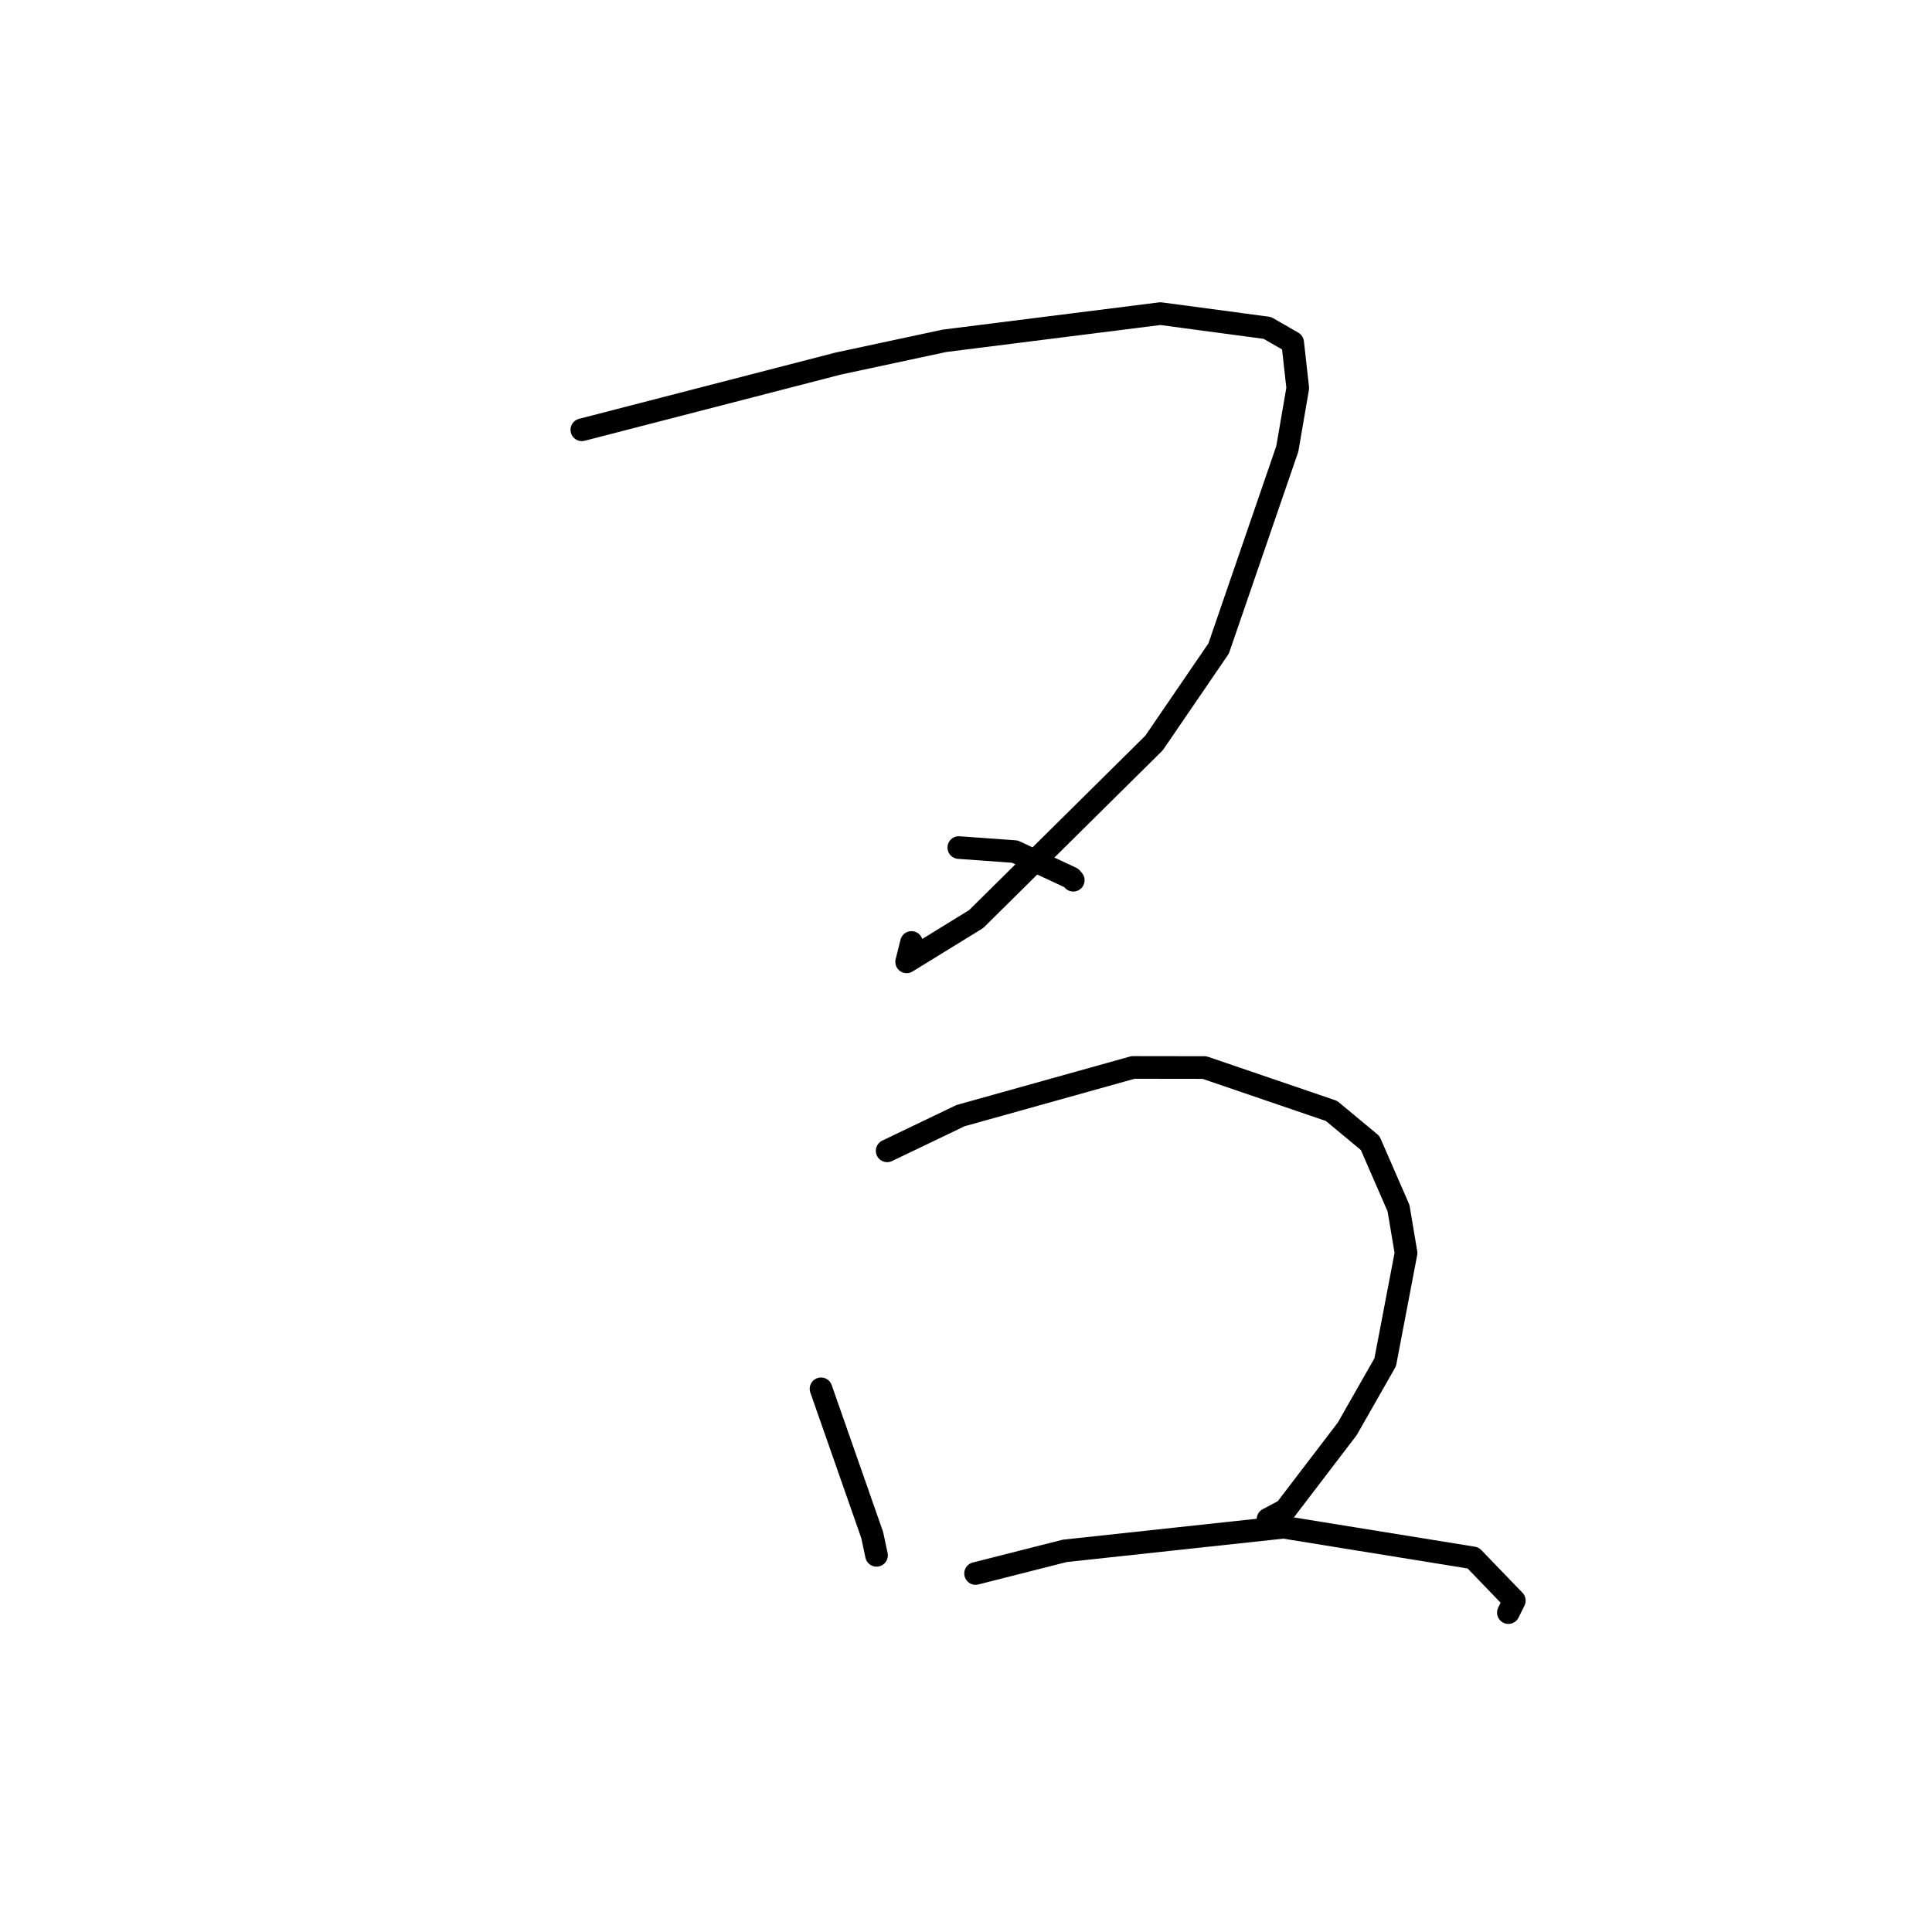 <?xml version="1.0" standalone="no"?>
    <svg width="256" height="256" xmlns="http://www.w3.org/2000/svg" version="1.1">
    <polyline stroke="black" stroke-width="3" stroke-linecap="round" fill="transparent" stroke-linejoin="round" points="77.097 56.951 111.073 48.174 125.144 45.161 153.759 41.555 167.932 43.45 171.285 45.382 171.959 51.422 170.576 59.471 161.476 85.927 152.922 98.444 129.349 121.78 120.135 127.449 120.776 124.882 " />
        <polyline stroke="black" stroke-width="3" stroke-linecap="round" fill="transparent" stroke-linejoin="round" points="127.047 112.306 134.473 112.841 141.936 116.322 142.213 116.634 " />
        <polyline stroke="black" stroke-width="3" stroke-linecap="round" fill="transparent" stroke-linejoin="round" points="108.789 184.025 115.569 203.392 116.144 206.09 " />
        <polyline stroke="black" stroke-width="3" stroke-linecap="round" fill="transparent" stroke-linejoin="round" points="117.55 152.492 127.274 147.828 150.129 141.442 159.602 141.455 176.431 147.204 181.552 151.457 185.312 160.088 186.31 166.026 183.546 180.509 178.52 189.327 170.309 200.083 168.018 201.302 " />
        <polyline stroke="black" stroke-width="3" stroke-linecap="round" fill="transparent" stroke-linejoin="round" points="129.269 208.496 141.089 205.496 170.09 202.366 195.199 206.428 200.655 212.09 199.869 213.678 " />
        </svg>